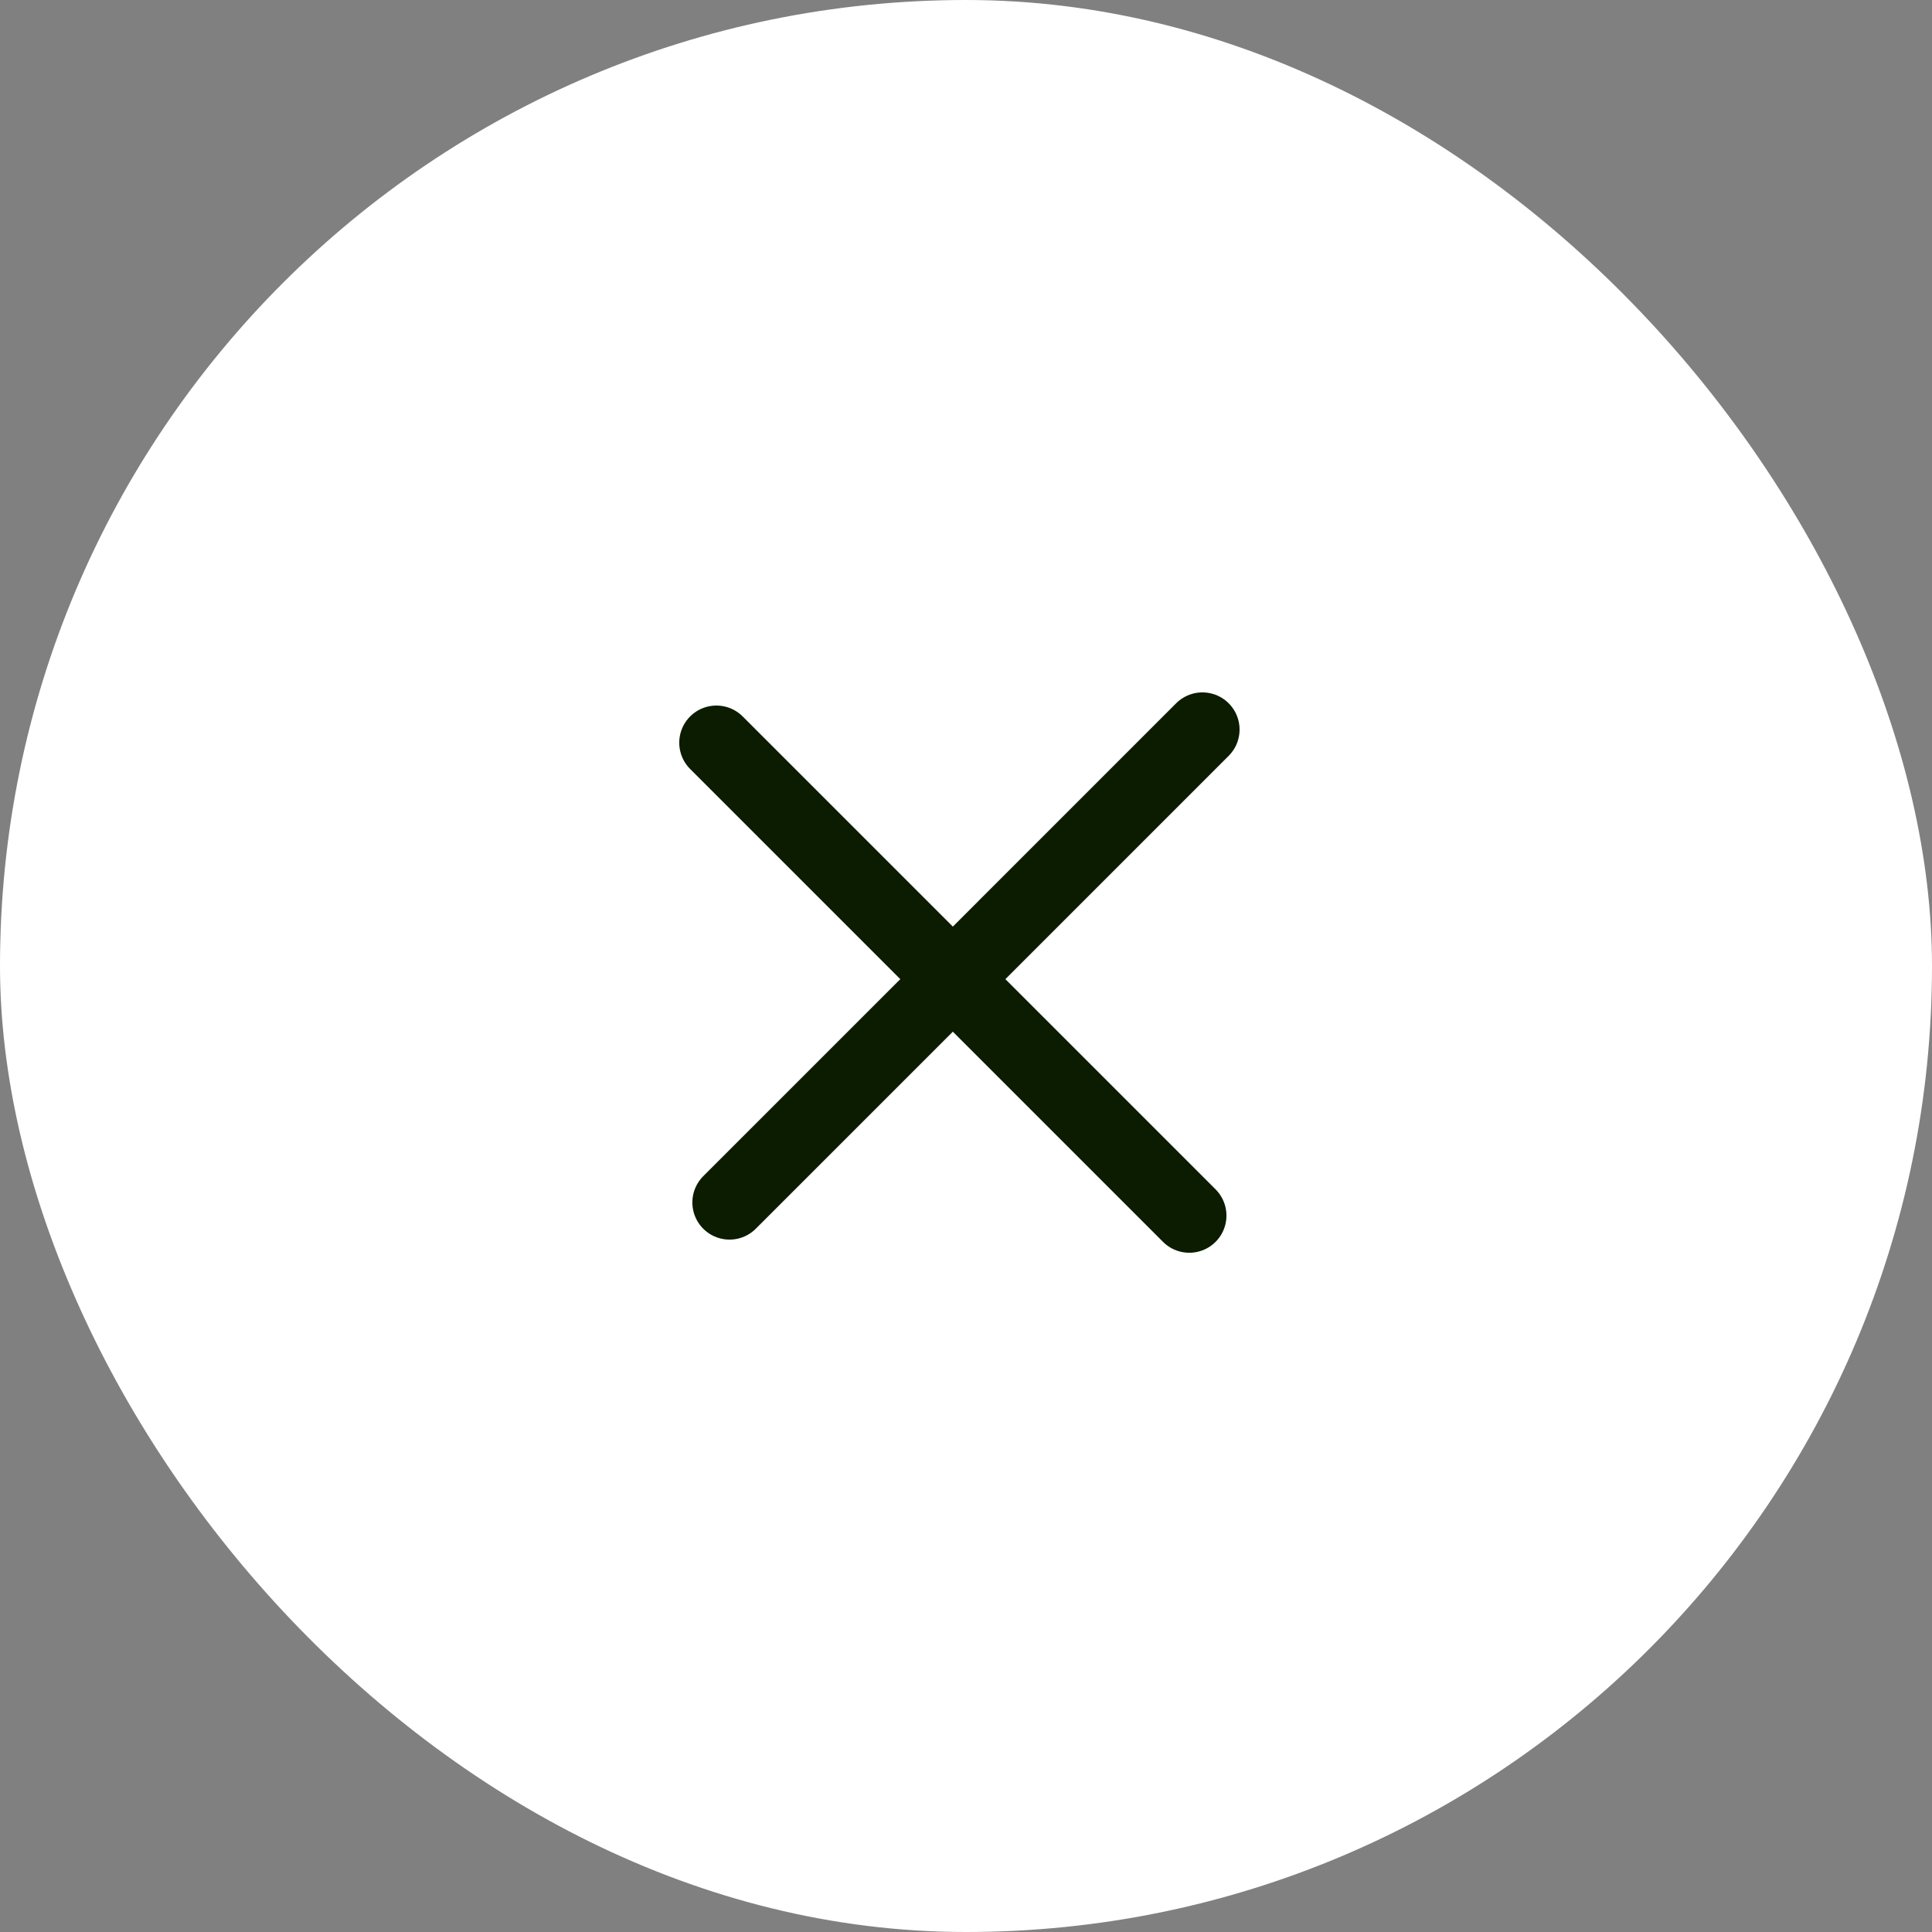 <svg width="52" height="52" viewBox="0 0 52 52" fill="none" xmlns="http://www.w3.org/2000/svg">
<rect x="0" y="0" width="52" height="52" fill="#808080" stroke="none"/>
<rect width="52" height="52" rx="26" fill="white"/>
<path d="M19.635 32.364L25.646 26.354M32.363 19.636L25.646 26.354M19.282 19.99L25.646 26.354M25.646 26.354L32.01 32.718" stroke="#0B1C00" stroke-width="2" stroke-linecap="round" stroke-linejoin="round"/>
</svg>
